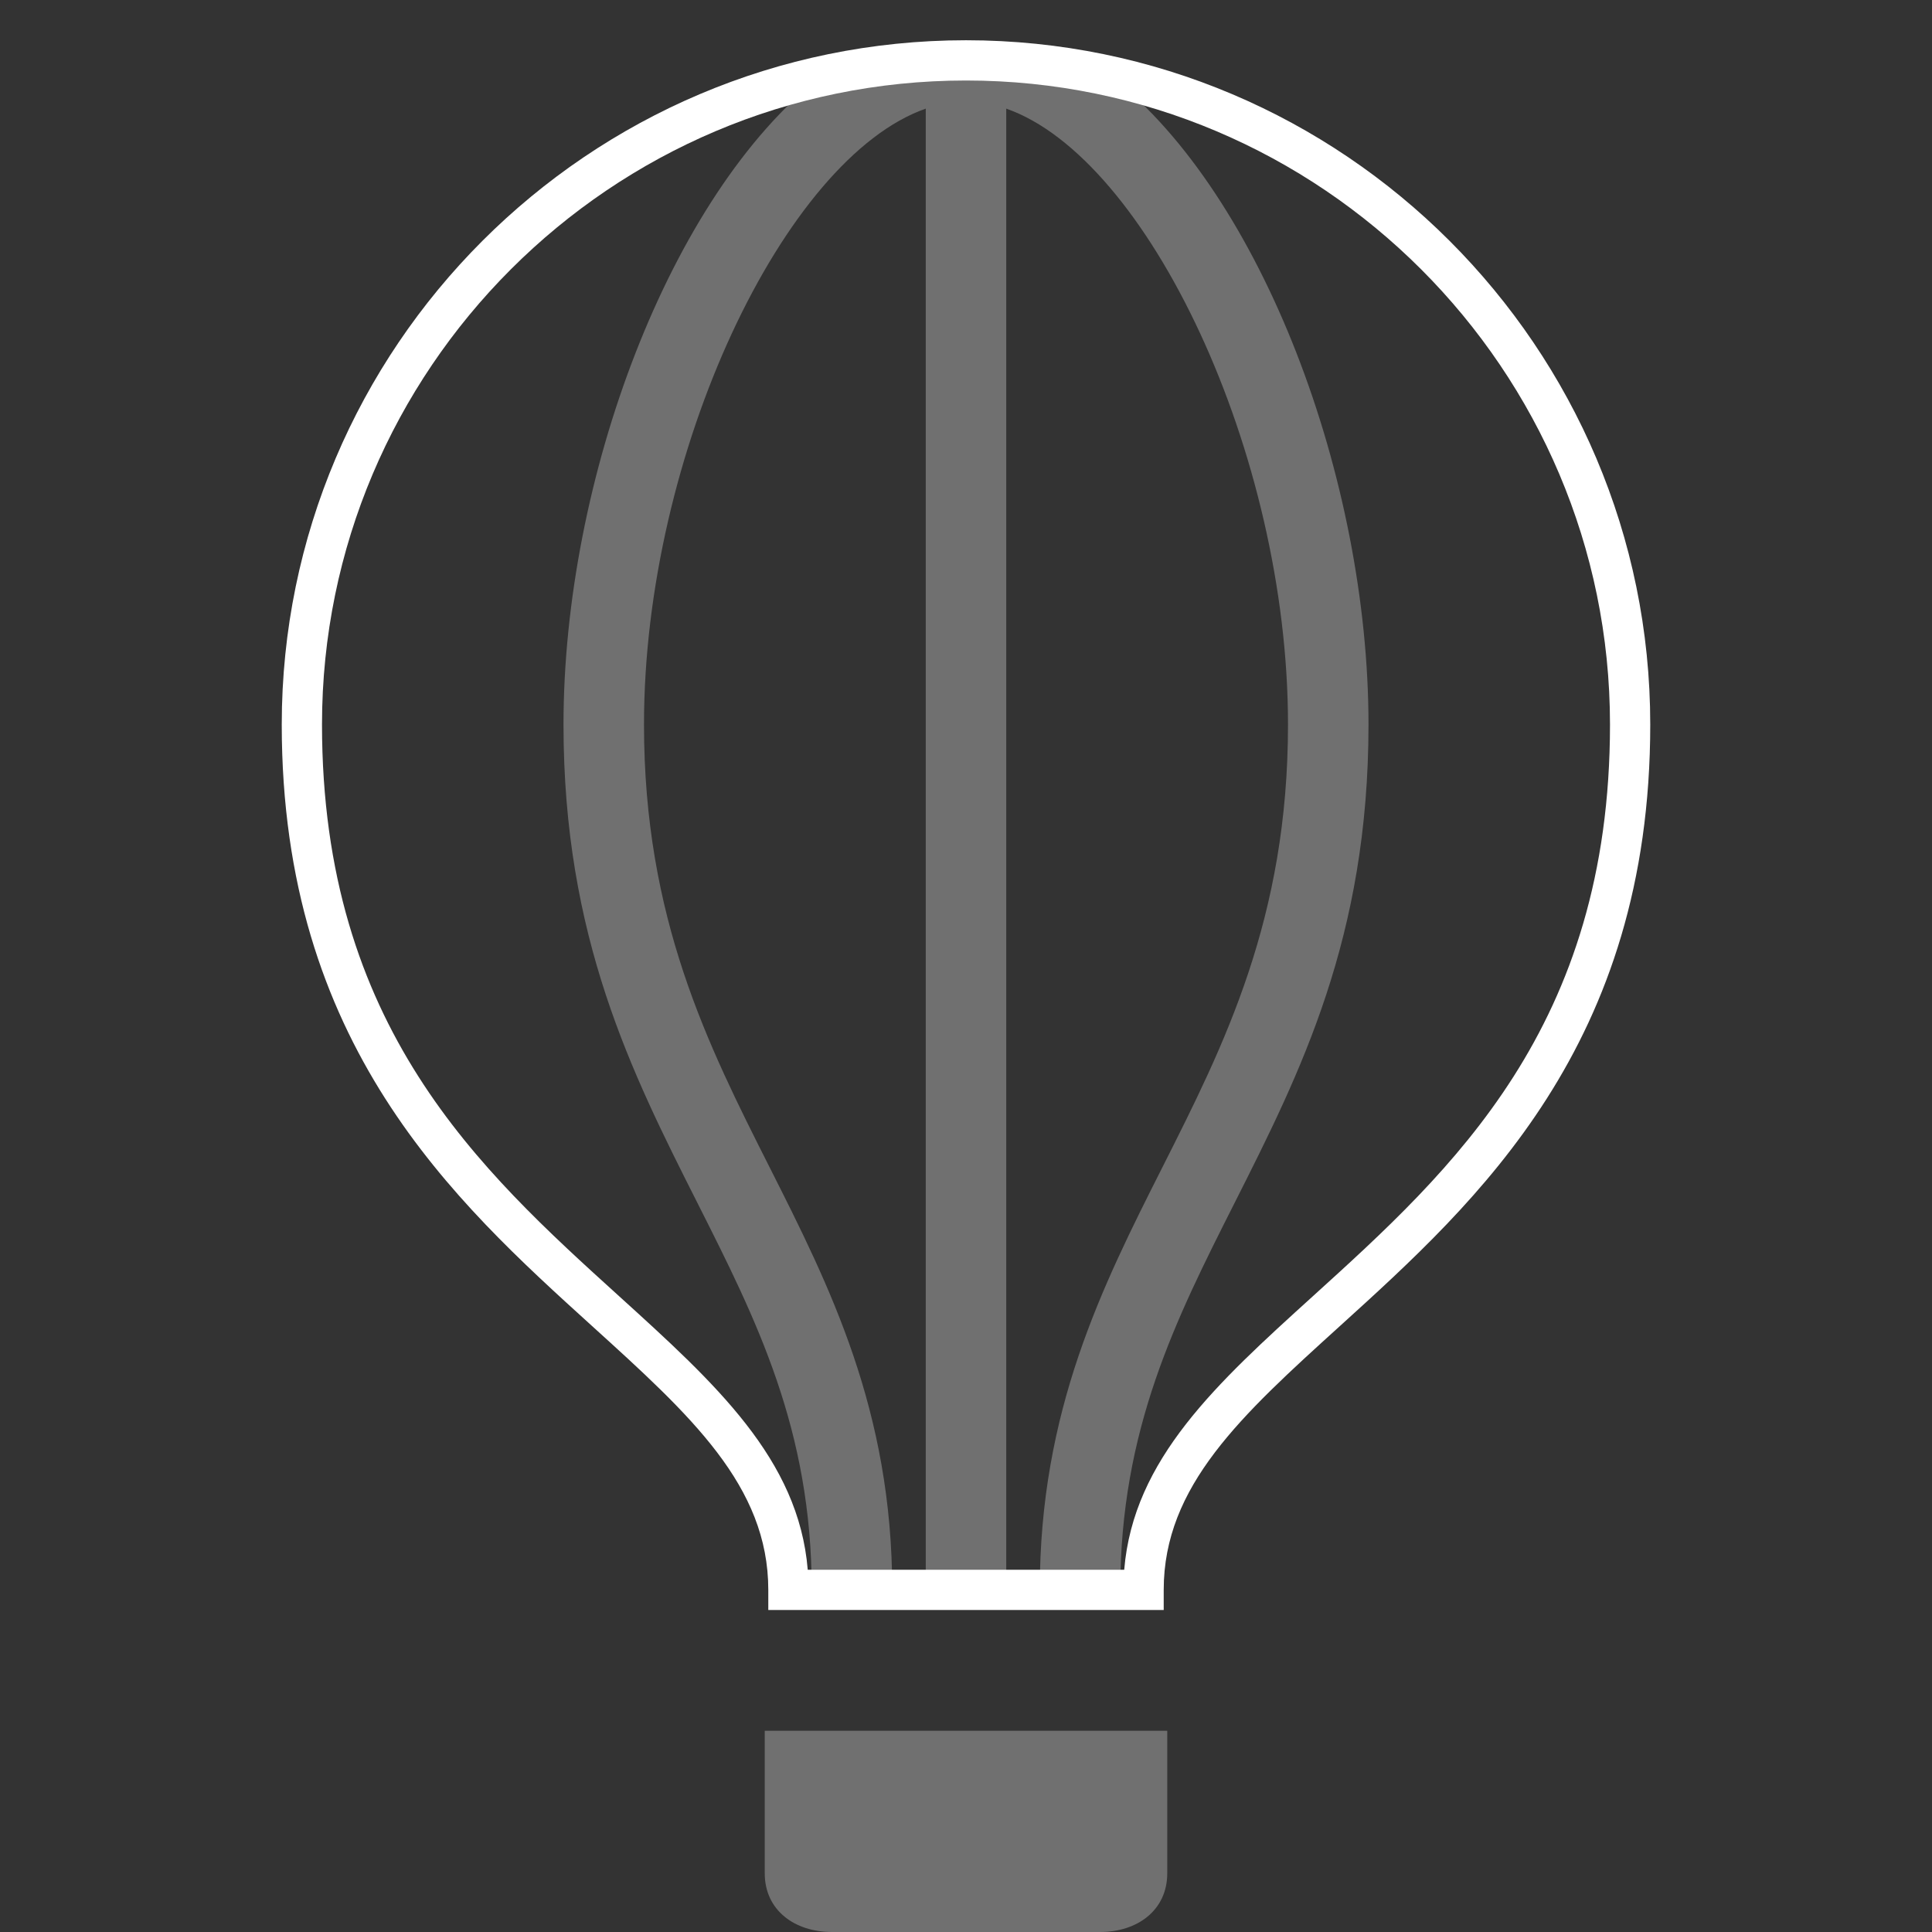 <svg width="48px" height="48px" viewBox="0 0 48 48" version="1.1" xmlns="http://www.w3.org/2000/svg"><rect x="0" y="0" width="48" height="48" fill="#333333" stroke="none"/><g stroke="none" stroke-width="1" fill="none" fill-rule="evenodd"><rect x="0" y="0" width="48" height="48"/><g transform="translate(7, 1)" fill="#FFFFFF" fill-rule="nonzero"><path d="M12,45.542 C12,46.462 12.746,47 13.667,47 L20.334,47 C21.254,47 22,46.462 22,45.542 L22,42 L12,42 L12,45.542 Z" opacity="0.3"/><path d="M21.912,39 L21.912,38.5 C21.912,35.914 23.844,34.163 26.289,31.946 C29.725,28.831 34,24.955 34,17 C34,7.626 26.374,0 17,0 C7.626,0 0,7.626 0,17 C0,24.955 4.275,28.831 7.711,31.946 C10.157,34.163 12.088,35.914 12.088,38.5 L12.088,39 L21.912,39 Z M8.383,31.205 C4.922,28.067 1,24.512 1,17 C1,8.178 8.178,1 17,1 C25.822,1 33,8.178 33,17 C33,24.512 29.078,28.067 25.617,31.205 C23.234,33.366 21.157,35.249 20.931,38 L13.068,38 C12.843,35.249 10.766,33.366 8.383,31.205 Z"/><path d="M18.833,38.5 L20.833,38.5 C20.833,34.514 22.212,31.781 23.671,28.89 C25.308,25.646 27,22.293 27,17 C27,10.903 24.357,3.85 20.618,0.91 C19.452,0.649 18.245,0.5 17,0.5 C15.755,0.5 14.548,0.649 13.382,0.91 C9.643,3.85 7,10.903 7,17 C7,22.293 8.692,25.646 10.329,28.89 C11.788,31.782 13.167,34.514 13.167,38.5 L15.167,38.5 C15.167,34.037 13.615,30.962 12.114,27.988 C10.583,24.954 9,21.816 9,17 C9,10.255 12.49,2.926 16,1.699 L16,38.5 L17,38.5 L18,38.5 L18,1.699 C21.51,2.926 25,10.255 25,17 C25,21.816 23.417,24.954 21.886,27.988 C20.385,30.962 18.833,34.037 18.833,38.5 Z" opacity="0.3"/></g></g></svg>